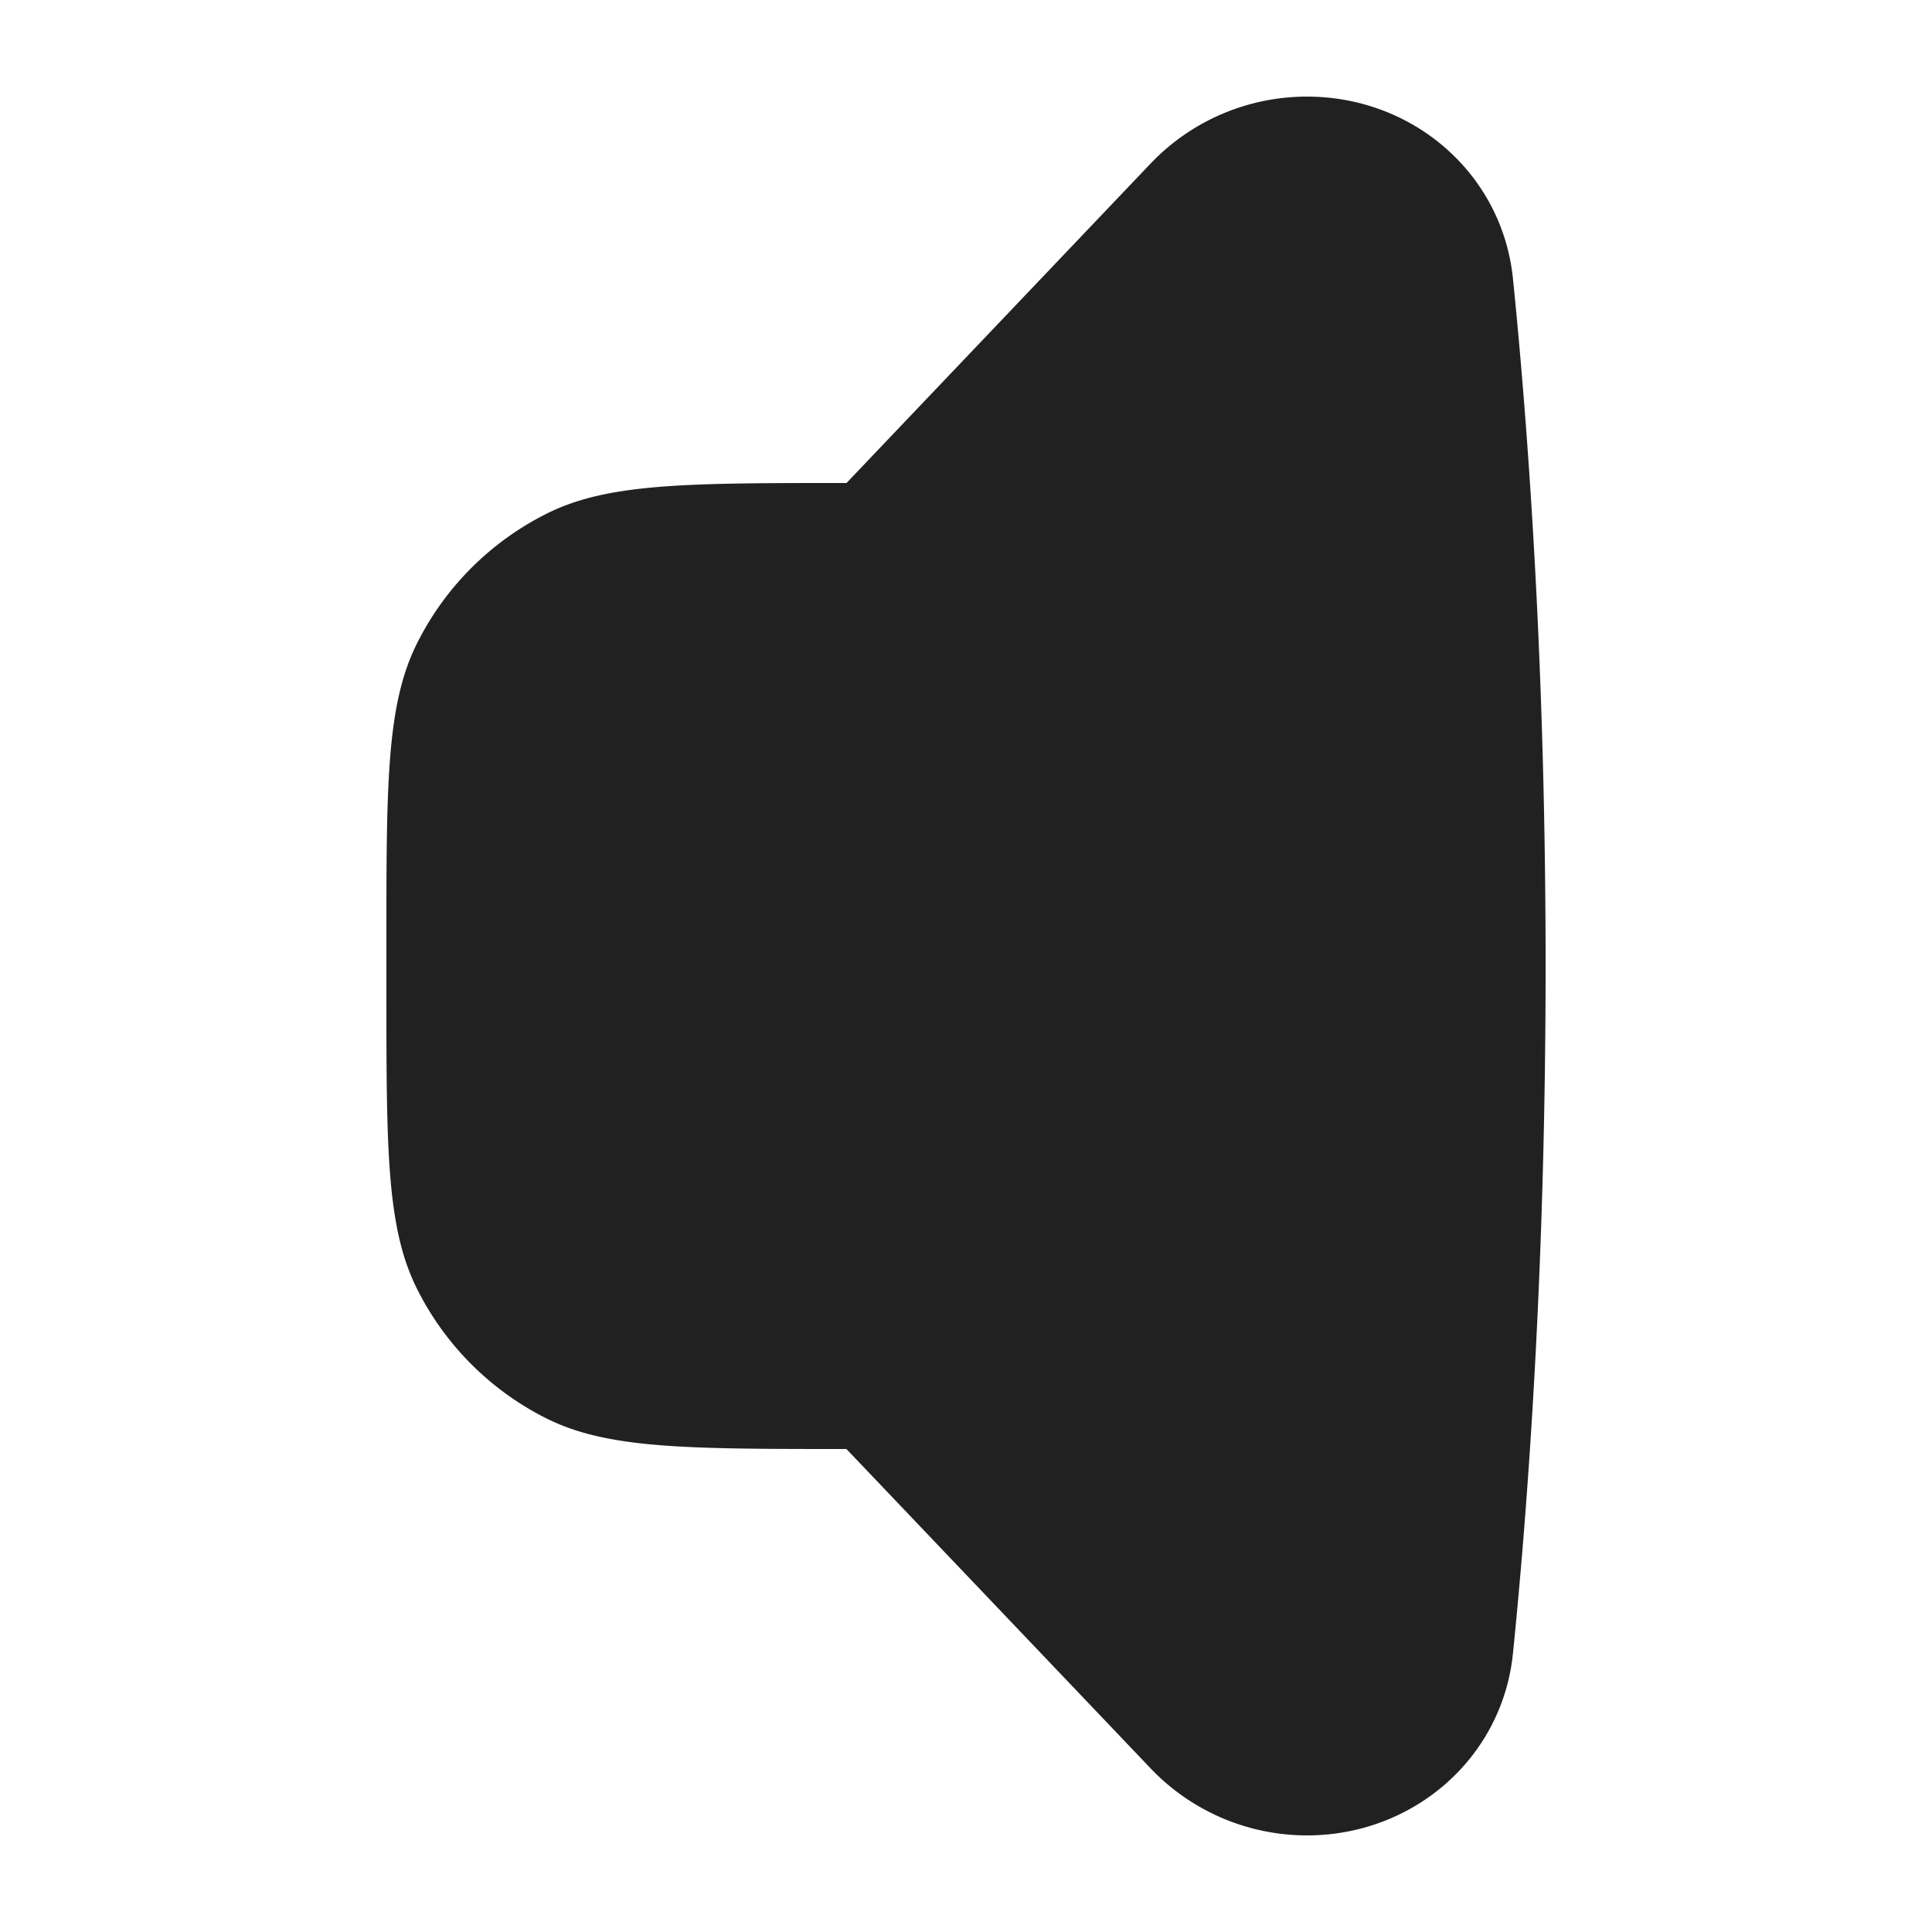 <svg xmlns="http://www.w3.org/2000/svg" width="20" height="20" fill="none" viewBox="0 0 20 20"><path fill="#212121" d="m8.762 15 3.149 3.306A2.236 2.236 0 0 0 13.53 19c1.095 0 2.021-.795 2.132-1.884.158-1.56.338-4.017.338-7.116 0-3.099-.18-5.557-.338-7.116C15.55 1.794 14.625 1 13.53 1c-.612 0-1.197.25-1.62.694L8.763 5c-1.644 0-2.466 0-3.097.314a3 3 0 0 0-1.351 1.35C4 7.297 4 8.119 4 9.763v.476c0 1.644 0 2.466.314 3.097a3 3 0 0 0 1.35 1.351C6.297 15 7.119 15 8.763 15Z"/></svg>